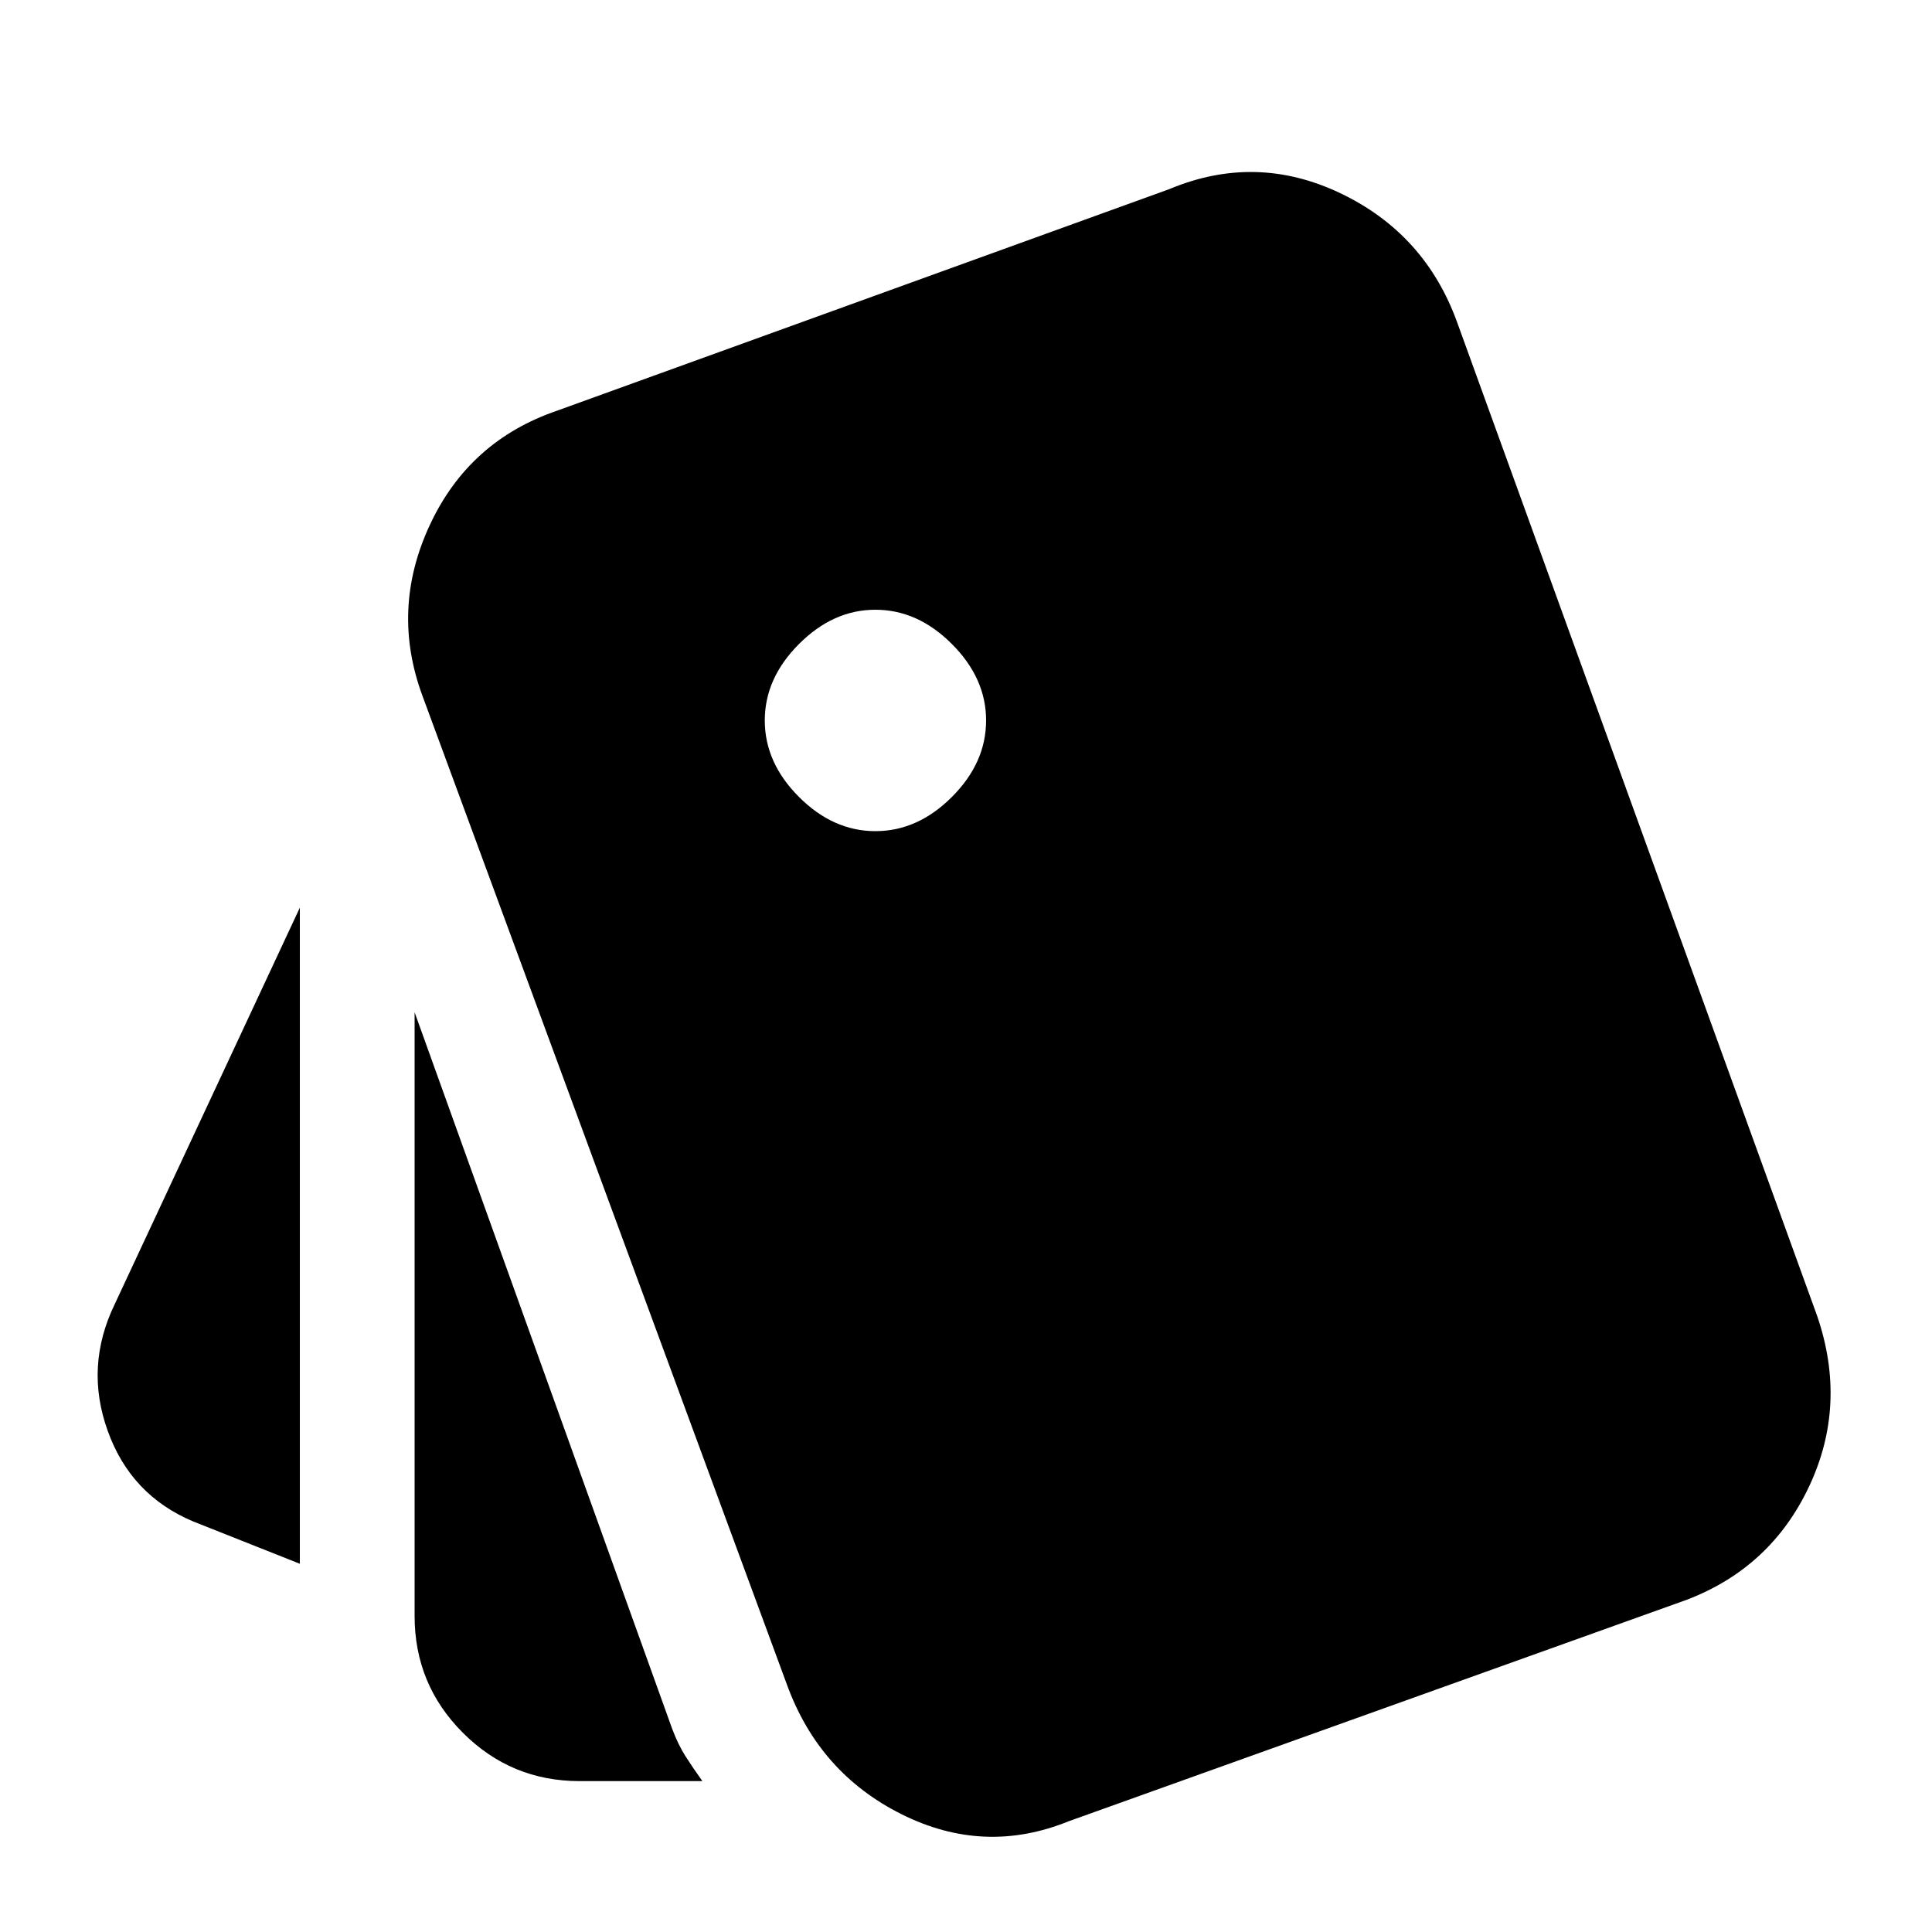 <svg xmlns="http://www.w3.org/2000/svg" height="20" width="20"><path d="M3.104 16.188 2 15.75Q1.354 15.479 1.115 14.812Q0.875 14.146 1.188 13.5L3.104 9.396ZM6 18.438Q5.292 18.438 4.792 17.938Q4.292 17.438 4.292 16.729V10.479L6.958 17.896Q7.021 18.062 7.094 18.177Q7.167 18.292 7.271 18.438ZM11.062 18.854Q10.188 19.208 9.333 18.781Q8.479 18.354 8.146 17.438L4.375 7.208Q4.042 6.312 4.448 5.438Q4.854 4.562 5.771 4.25L12.104 1.958Q13 1.583 13.875 2Q14.75 2.417 15.083 3.333L18.812 13.625Q19.125 14.542 18.729 15.385Q18.333 16.229 17.458 16.562ZM9.062 8.604Q9.5 8.604 9.854 8.25Q10.208 7.896 10.208 7.458Q10.208 7.021 9.854 6.667Q9.5 6.312 9.062 6.312Q8.625 6.312 8.271 6.667Q7.917 7.021 7.917 7.458Q7.917 7.896 8.271 8.25Q8.625 8.604 9.062 8.604Z"/></svg>